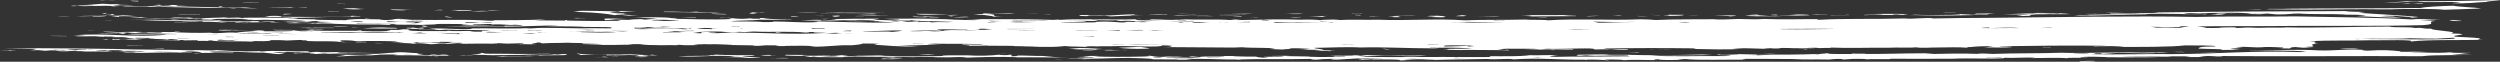 <svg width="162" height="4" viewBox="0 0 162 4" fill="none" xmlns="http://www.w3.org/2000/svg">
<rect x="0" y="0" width="162" height="4" fill="#333333" stroke="none"/>
<path d="M82.987 3.679C82.802 3.669 82.246 3.669 81.922 3.684C81.83 3.705 82.107 3.711 82.2 3.726C82.107 3.732 82.015 3.742 81.83 3.737C81.459 3.716 81.367 3.658 81.413 3.669C81.043 3.674 80.302 3.663 79.886 3.642L80.071 3.632L79.377 3.627C79.191 3.711 78.081 3.616 77.71 3.695L77.248 3.653L77.062 3.663C77.016 3.7 77.572 3.7 77.849 3.721C77.109 3.779 76.229 3.705 75.581 3.721C75.535 3.658 76.414 3.7 76.738 3.663L75.72 3.658C74.794 3.753 74.656 3.574 74.378 3.621L74.517 3.637L74.147 3.663C72.989 3.695 71.647 3.69 70.86 3.653L71.231 3.627C70.86 3.627 70.49 3.621 70.166 3.632L70.629 3.674L69.379 3.705C69.981 3.684 70.536 3.705 70.907 3.732C70.953 3.747 70.768 3.753 70.675 3.758C70.536 3.732 70.12 3.747 69.842 3.737L70.305 3.779C69.888 3.789 69.472 3.784 69.102 3.768L69.426 3.795C70.86 3.842 72.203 3.747 73.128 3.753C73.73 3.768 74.517 3.784 74.748 3.831L74.563 3.842L76.275 3.852V3.868L77.294 3.873L76.831 3.842C78.081 3.763 79.006 3.879 80.302 3.852C81.876 3.8 83.218 3.858 84.884 3.816C85.023 3.842 85.023 3.889 85.671 3.873L85.208 3.842C85.717 3.847 86.227 3.795 86.643 3.826L86.273 3.852C86.18 3.863 86.319 3.873 86.412 3.879C86.921 3.858 87.893 3.747 88.356 3.852L87.985 3.879L88.124 3.894C88.309 3.873 88.633 3.873 88.865 3.858C89.513 3.842 91.133 3.847 90.67 3.926C91.41 3.868 91.596 3.889 92.29 3.884L90.994 3.837C91.919 3.763 92.243 3.894 93.03 3.863L92.799 3.889C93.91 3.852 95.53 3.842 96.363 3.821C96.964 3.884 97.751 3.763 98.075 3.847C99.834 3.732 100.806 3.879 102.704 3.868V3.884C103.028 3.831 103.861 3.879 104.231 3.91C104.324 3.889 104.046 3.884 103.953 3.868L104.138 3.858C104.648 3.852 105.481 3.879 105.11 3.905C105.897 3.863 105.943 3.879 107.193 3.894C107.286 3.879 107.101 3.847 107.471 3.842C107.517 3.915 108.489 3.884 109.137 3.879L108.674 3.837C108.813 3.821 108.998 3.826 109.23 3.826C109.878 3.915 112.007 3.852 113.164 3.868C113.071 3.852 112.701 3.826 113.071 3.816C114.46 3.821 114.83 3.81 116.172 3.826C116.913 3.873 117.607 3.837 118.533 3.858C118.764 3.847 118.857 3.805 119.273 3.821C119.505 3.831 119.412 3.847 119.366 3.863L119.921 3.826C120.06 3.805 120.384 3.821 120.615 3.816C120.801 3.81 120.986 3.831 120.893 3.847C121.31 3.816 121.865 3.842 122.467 3.831L122.513 3.805C123.485 3.821 125.151 3.805 126.493 3.805C127.697 3.753 128.808 3.831 129.826 3.774L129.872 3.747C130.798 3.763 131.122 3.711 131.955 3.737L131.585 3.763C132.371 3.768 133.39 3.716 133.991 3.779C133.76 3.721 134.871 3.763 135.287 3.732C135.38 3.716 134.639 3.742 134.825 3.7C135.241 3.658 136.12 3.679 136.583 3.7L136.398 3.711L140.008 3.721C139.314 3.69 138.157 3.711 137.463 3.679C138.435 3.679 139.592 3.658 140.425 3.674L140.795 3.648C141.212 3.653 141.721 3.642 141.952 3.669L141.582 3.695C142.045 3.7 142.646 3.705 142.832 3.679C142.646 3.684 142.6 3.669 142.508 3.663L143.063 3.627C143.618 3.627 143.294 3.684 143.85 3.684C144.544 3.627 143.248 3.679 143.433 3.627C147.691 3.669 152.783 3.616 156.948 3.642C157.781 3.532 159.447 3.611 160.234 3.532C159.864 3.553 159.216 3.564 158.846 3.537C159.771 3.501 159.309 3.469 160.095 3.427C159.494 3.411 159.077 3.453 158.753 3.39C157.689 3.469 157.087 3.375 156.161 3.385L157.272 3.327C156.67 3.333 155.976 3.375 155.513 3.354L155.56 3.327C154.958 3.259 154.449 3.217 153.384 3.285C153.245 3.27 152.968 3.254 153.107 3.228C151.764 3.154 151.209 3.338 149.774 3.243C148.478 3.196 147.09 3.285 145.794 3.243V3.254C147.136 3.301 148.525 3.243 149.45 3.348L149.08 3.375C146.071 3.264 143.896 3.49 140.888 3.506C139.221 3.49 137.231 3.548 135.519 3.511C135.889 3.501 135.519 3.443 136.12 3.448C136.259 3.569 136.722 3.396 137.694 3.432C138.388 3.453 139.777 3.474 139.638 3.417C139.869 3.443 140.379 3.422 140.517 3.411C140.008 3.375 139.36 3.411 138.805 3.411C137.046 3.354 135.102 3.474 133.575 3.417C132.186 3.469 130.52 3.438 129.132 3.495C128.761 3.49 128.484 3.438 128.113 3.49C127.095 3.448 125.938 3.485 125.336 3.495L124.735 3.453C123.392 3.453 122.05 3.506 120.847 3.495L120.893 3.48L120.014 3.474L119.967 3.501C119.366 3.49 118.116 3.527 118.533 3.422C118.486 3.469 117.746 3.485 117.838 3.527C117.653 3.485 117.329 3.516 116.959 3.522C115.894 3.553 113.58 3.543 112.655 3.506L112.608 3.522C112.192 3.532 111.544 3.585 111.405 3.527C110.85 3.595 112.238 3.564 112.145 3.611C111.96 3.616 111.821 3.642 111.59 3.632C110.248 3.616 108.165 3.684 106.962 3.6C108.211 3.569 110.063 3.595 110.988 3.564L110.34 3.532C109.091 3.564 107.378 3.595 106.314 3.569C105.897 3.548 105.064 3.543 104.277 3.553C104 3.49 102.842 3.553 102.38 3.543C101.963 3.558 102.241 3.632 102.426 3.611L102.796 3.585C103.49 3.663 104.324 3.569 105.203 3.59C105.851 3.611 105.249 3.606 105.619 3.648L102.796 3.669C101.917 3.669 101.5 3.663 100.852 3.684C100.575 3.684 100.528 3.663 100.389 3.653C100.575 3.632 100.621 3.606 100.991 3.59C100.204 3.537 99.788 3.606 98.955 3.574L99.093 3.59L98.538 3.627C98.029 3.663 96.039 3.632 96.594 3.642L96.502 3.695C95.067 3.711 93.725 3.679 92.521 3.695C90.809 3.684 89.605 3.726 88.078 3.663C88.217 3.653 88.495 3.648 88.495 3.627L90.762 3.616C91.179 3.679 92.105 3.632 92.475 3.616C91.919 3.569 91.179 3.637 90.624 3.59C89.929 3.637 89.142 3.59 88.587 3.564L88.171 3.616C87.893 3.543 86.412 3.564 86.134 3.574C86.597 3.611 87.476 3.548 87.8 3.611L86.365 3.642C86.504 3.705 87.245 3.621 87.152 3.69C86.227 3.674 85.717 3.716 84.746 3.674L84.931 3.663L83.403 3.637C83.357 3.621 83.496 3.616 83.635 3.611L82.385 3.627C82.663 3.632 83.079 3.621 83.218 3.648C82.987 3.669 82.616 3.653 82.339 3.653L83.311 3.684L82.987 3.679ZM77.294 3.774V3.789L76.09 3.779L76.137 3.768L77.294 3.774ZM88.957 3.842V3.858L88.263 3.852L88.309 3.837L88.957 3.842ZM74.748 3.726L74.794 3.7L75.304 3.705C75.35 3.721 75.165 3.726 75.072 3.732L74.748 3.726ZM78.219 3.726V3.711L79.099 3.716C78.914 3.742 78.543 3.721 78.219 3.726ZM90.253 3.795C90.114 3.795 89.929 3.789 89.744 3.789C89.05 3.789 88.309 3.831 87.522 3.789C88.171 3.768 89.096 3.779 89.744 3.789C89.929 3.789 90.068 3.789 90.253 3.795ZM134.315 3.469C134.871 3.495 134.963 3.432 135.38 3.448C135.334 3.474 134.963 3.48 134.778 3.495C134.501 3.506 134.454 3.48 134.315 3.469ZM113.858 3.558L113.719 3.543L114.737 3.548C113.951 3.574 114.089 3.59 113.303 3.59C113.488 3.574 113.904 3.59 113.858 3.558ZM128.669 3.742L129.733 3.721C129.733 3.768 129.085 3.732 128.808 3.753L128.669 3.742ZM99.371 3.726L99.927 3.716C99.834 3.721 99.695 3.726 99.695 3.742C99.556 3.742 99.464 3.732 99.371 3.726ZM94.326 3.742C94.511 3.763 94.835 3.784 94.974 3.758C94.928 3.784 94.373 3.763 94.095 3.763C94.187 3.763 94.326 3.758 94.326 3.742C94.049 3.711 94.141 3.726 94.326 3.742Z" fill="white"/>
<path d="M80.068 3.883H80.392C80.484 3.872 80.346 3.862 80.253 3.857C80.16 3.867 80.022 3.872 80.068 3.883Z" fill="white"/>
<path d="M14.668 1.268C14.899 1.268 15.038 1.273 15.223 1.273C14.992 1.268 14.807 1.263 14.668 1.268Z" fill="white"/>
<path d="M56.561 1.361C56.422 1.366 56.283 1.366 56.145 1.371C56.283 1.371 56.422 1.371 56.561 1.361Z" fill="white"/>
<path d="M18.465 2.661C18.511 2.667 18.604 2.672 18.696 2.672L18.465 2.661Z" fill="white"/>
<path d="M23.741 2.781V2.765L23.047 2.76V2.776C23.325 2.781 23.602 2.781 23.741 2.781Z" fill="white"/>
<path d="M54.766 1.361C55.321 1.377 55.691 1.377 56.154 1.372C55.691 1.367 55.136 1.33 54.766 1.361Z" fill="white"/>
<path d="M6.621 2.528L6.899 2.57C6.945 2.555 6.899 2.539 7.13 2.534C6.899 2.528 6.621 2.539 6.621 2.528Z" fill="white"/>
<path d="M27.911 2.867C28.42 2.861 28.235 2.798 28.837 2.819C28.929 2.825 29.022 2.835 28.975 2.846L29.716 2.809L29.994 2.84C30.179 2.846 30.271 2.835 30.364 2.83C31.104 2.825 31.845 2.809 32.215 2.856V2.84C32.03 2.846 31.984 2.83 31.891 2.825L32.261 2.798C32.447 2.793 32.493 2.809 32.586 2.814C32.956 2.846 33.419 2.804 33.835 2.798C34.252 2.825 33.65 2.84 33.557 2.861L34.761 2.872C33.974 2.846 35.038 2.783 34.761 2.751C35.27 2.751 34.853 2.793 35.177 2.809C36.011 2.767 35.964 2.798 36.797 2.767C37.029 2.798 38.047 2.767 37.723 2.825C38.278 2.825 38.741 2.84 39.019 2.872L37.63 2.877C38.371 2.898 39.389 2.935 40.546 2.898C40.639 2.914 40.824 2.914 41.055 2.914L40.593 2.882C40.824 2.861 41.148 2.856 41.472 2.861C41.981 2.972 43.601 2.909 43.971 2.93L43.832 2.914L44.018 2.903C44.527 2.966 45.128 2.909 45.684 2.903C45.36 2.903 45.082 2.898 44.943 2.872C45.36 2.835 45.823 2.877 46.008 2.867C46.517 2.851 46.98 2.898 47.489 2.903C47.396 2.909 47.304 2.919 47.119 2.914L48.831 2.94L48.785 2.956C49.201 2.998 49.248 2.951 49.664 2.935C49.942 2.94 50.358 2.93 50.497 2.956C50.405 2.961 50.266 2.966 50.266 2.982C50.497 2.977 50.821 2.998 50.96 2.972C51.747 2.961 52.256 2.951 52.812 2.998L52.441 3.024C53.783 3.045 54.107 2.903 55.172 2.935C55.589 2.903 55.959 2.851 55.866 2.819C56.468 2.825 56.607 2.819 57.023 2.84C56.56 2.856 56.931 2.877 56.607 2.893C57.347 2.935 58.319 3.056 59.523 2.998C59.337 2.993 58.597 2.972 58.227 2.961C58.967 2.94 60.263 2.919 60.957 2.888L60.124 2.867C60.078 2.846 60.402 2.84 60.541 2.83C61.605 2.851 63.272 2.814 63.734 2.893L63.549 2.903C63.272 2.877 62.114 2.872 62.346 2.909C62.485 2.93 63.04 2.93 62.763 2.966C63.873 2.951 64.706 2.972 65.678 2.972V2.987L67.391 2.998L65.771 3.029C67.206 3.008 68.131 3.092 68.965 2.987C69.427 2.993 70.029 2.982 70.307 3.008L69.057 3.029C69.474 3.066 70.075 3.04 70.585 3.035C70.492 3.024 70.26 3.014 70.353 2.998H71.927C73.13 2.94 75.305 3.103 75.305 2.94C75.629 2.935 75.768 2.956 75.953 2.972C75.814 3.008 76.046 3.05 75.305 3.05C76.648 3.066 78.592 3.066 79.934 3.082L80.489 3.061C80.998 3.119 82.341 3.077 82.618 3.145L82.248 3.171C82.572 3.182 82.942 3.218 83.22 3.203C83.174 3.166 83.96 3.187 83.498 3.15C83.914 3.092 84.423 3.155 84.886 3.161C84.608 3.176 84.655 3.229 84.146 3.208C84.562 3.245 85.21 3.197 85.627 3.26C86.09 3.208 84.932 3.134 85.21 3.098C86.182 3.092 87.154 3.024 88.172 3.077C89.607 3.035 91.181 3.134 92.939 3.134L93.541 3.087C94.282 3.082 94.791 3.113 95.393 3.129C95.161 3.166 94.097 3.161 93.958 3.161C93.68 3.182 93.912 3.218 93.449 3.213C94.004 3.229 94.606 3.26 95.069 3.234C95.763 3.245 97.522 3.239 97.799 3.266L97.707 3.224L97.522 3.234C97.337 3.234 97.105 3.234 97.013 3.218C97.105 3.213 97.198 3.203 97.383 3.208L97.244 3.192C97.198 3.171 97.522 3.166 97.66 3.155C98.447 3.171 99.373 3.134 99.743 3.192L100.252 3.161C101.363 3.197 103.492 3.061 103.307 3.208C104.279 3.161 104.464 3.245 105.529 3.224L105.436 3.182C104.834 3.171 104.834 3.192 104.372 3.203C104.233 3.182 103.909 3.171 103.955 3.145C105.853 3.108 107.797 3.108 109.879 3.134C109.833 3.15 109.879 3.166 109.648 3.171C110.851 3.187 111.823 3.234 112.934 3.166C112.61 3.171 112.471 3.15 112.286 3.134C113.166 3.113 113.536 3.14 114.323 3.161C114.323 3.14 114.6 3.134 114.739 3.124C114.832 3.145 115.017 3.14 115.248 3.14C115.48 3.061 116.267 3.145 116.498 3.124C117.007 3.134 117.609 3.056 117.886 3.119C118.257 3.092 118.72 3.129 118.627 3.082C119.969 3.134 120.756 3.082 122.422 3.092C122.931 3.061 123.765 3.113 124.181 3.066C124.412 3.129 125.246 3.071 125.57 3.077C126.264 3.071 126.912 3.045 127.467 3.092L127.514 3.05H127.699C127.837 3.024 128.671 2.966 129.18 3.008L128.578 3.071C128.948 3.066 129.92 3.103 130.337 3.056C130.476 3.003 129.643 3.045 129.55 2.998C131.679 2.966 134.04 2.935 136.539 2.966L135.613 3.003L135.752 3.019L136.122 2.993C136.724 3.003 137.279 2.966 137.65 3.019L136.909 3.04C138.622 3.045 140.751 3.05 141.584 2.94C142.278 2.956 143.528 2.924 143.574 3.008C142.417 3.008 142.509 3.098 142.463 3.15C142.926 3.182 144.407 3.166 143.898 3.239L145.148 3.224L144.685 3.182C144.222 3.145 145.101 3.129 145.333 3.103L144.87 3.061C145.796 2.977 145.888 3.129 146.814 3.045C147.323 3.04 147.601 3.066 147.971 3.082C147.878 3.098 148.064 3.129 147.693 3.134L148.387 3.14C148.48 3.108 148.341 3.066 148.711 3.05C148.897 3.05 149.128 3.05 149.221 3.066C149.082 3.077 148.804 3.082 148.804 3.103C149.174 3.098 149.545 3.087 149.915 3.056C149.73 3.056 149.498 3.056 149.406 3.04C149.498 3.035 149.591 3.024 149.776 3.029C150.193 2.972 149.359 2.882 150.239 2.83C149.498 2.804 150.609 2.699 149.637 2.678C150.933 2.594 152.09 2.651 153.571 2.609C154.59 2.62 156.533 2.552 156.209 2.693C157.274 2.546 159.773 2.63 160.93 2.567C160.282 2.567 160.792 2.515 160.699 2.484C160.329 2.426 159.634 2.415 159.125 2.379C158.57 2.284 160.606 2.216 158.801 2.163C159.542 2.048 157.459 1.974 157.552 1.859C156.811 1.869 157.135 1.77 156.441 1.812C156.302 1.728 154.96 1.806 154.867 1.722C152.738 1.722 150.239 1.822 148.017 1.77L148.156 1.785L146.768 1.791C146.629 1.806 146.444 1.801 146.212 1.801C145.564 1.764 145.472 1.791 144.962 1.817L144.824 1.801C144.777 1.785 144.962 1.78 145.055 1.775C144.453 1.759 143.991 1.785 143.481 1.791C143.667 1.791 143.898 1.791 143.991 1.806L143.805 1.817C143.481 1.812 142.972 1.822 142.787 1.796L142.972 1.785L142.371 1.712C143.805 1.686 145.61 1.701 146.906 1.691C150.193 1.649 153.895 1.712 157.043 1.628C158.061 1.549 157.089 1.423 157.829 1.35L156.857 1.302L158.153 1.255L156.626 1.234L156.256 1.26C154.173 1.135 151.165 1.108 148.758 1.061C146.444 1.093 144.5 1.045 142.278 1.098C138.344 1.019 133.16 1.113 128.995 1.155C127.93 1.15 126.171 1.182 125.292 1.197C124.922 1.108 123.996 1.255 123.394 1.197C121.45 1.255 119.553 1.187 117.886 1.281C117.701 1.271 117.748 1.255 117.794 1.239C116.405 1.234 115.665 1.276 114.323 1.229C113.767 1.271 113.166 1.234 112.61 1.229C112.147 1.25 111.314 1.287 111.036 1.245C109.555 1.255 108.583 1.239 107.287 1.297C107.056 1.271 106.732 1.255 106.316 1.25C104.325 1.334 102.15 1.192 100.299 1.318C100.114 1.266 99.188 1.302 98.818 1.266C97.383 1.302 96.133 1.266 94.93 1.318C93.171 1.187 91.181 1.355 89.283 1.276C88.543 1.302 87.524 1.25 86.83 1.297C86.691 1.287 86.599 1.266 86.367 1.266C85.997 1.276 85.488 1.287 85.58 1.313C85.395 1.276 84.886 1.255 84.238 1.276C83.266 1.229 81.461 1.271 80.212 1.302L80.073 1.287L80.443 1.26C80.026 1.239 79.934 1.281 79.702 1.297C78.823 1.229 77.434 1.292 76.509 1.25C75.768 1.334 75.444 1.26 74.611 1.239L74.565 1.266C74.472 1.271 74.38 1.281 74.195 1.276L75.352 1.297C74.889 1.302 74.472 1.329 73.917 1.313C73.639 1.297 73.454 1.26 73.686 1.245C72.621 1.292 71.603 1.234 70.723 1.266L70.77 1.25C69.844 1.239 68.779 1.234 68.27 1.287C66.882 1.245 65.262 1.234 63.503 1.239C62.901 1.266 62.022 1.287 61.42 1.25C60.448 1.203 58.967 1.192 57.301 1.224L58.273 1.271C58.365 1.297 58.042 1.308 57.856 1.323C57.44 1.302 56.838 1.302 56.56 1.26C56.653 1.245 57.255 1.218 56.838 1.208C55.774 1.203 54.755 1.224 53.83 1.239C54.107 1.255 54.061 1.276 54.246 1.297C53.83 1.276 53.043 1.381 53.228 1.292C52.812 1.26 52.256 1.313 51.886 1.323C53.043 1.334 53.413 1.365 54.57 1.313C55.311 1.329 56.329 1.271 56.746 1.355C56.699 1.365 56.653 1.376 56.56 1.381C56.653 1.376 56.746 1.376 56.885 1.371C57.023 1.434 57.579 1.413 57.949 1.46C56.005 1.491 54.431 1.407 52.719 1.381L52.997 1.413C53.043 1.428 52.904 1.434 52.812 1.439C51.886 1.481 51.145 1.392 50.127 1.392L50.081 1.418C49.942 1.439 49.618 1.423 49.386 1.428C49.155 1.376 47.859 1.402 47.35 1.386C47.72 1.313 48.739 1.344 49.248 1.276C50.081 1.266 50.59 1.323 51.33 1.276L51.192 1.26L51.006 1.271C50.312 1.266 49.572 1.208 49.433 1.166C48.877 1.171 49.711 1.234 48.831 1.213C48.739 1.208 48.6 1.197 48.692 1.187L48.507 1.197C47.859 1.266 47.443 1.166 47.211 1.15C46.98 1.182 46.702 1.129 46.656 1.171L47.211 1.161L47.443 1.229C46.193 1.308 44.388 1.218 43.462 1.213L43.832 1.187C43.925 1.176 43.786 1.166 43.694 1.161L43.508 1.171C43.138 1.098 41.703 1.119 41.148 1.129L42.583 1.208L41.796 1.271L41.518 1.239C41.055 1.245 41.009 1.26 40.731 1.287C40.176 1.287 39.713 1.271 39.435 1.239L40.546 1.208C40.084 1.208 39.389 1.187 39.158 1.213L39.204 1.308C39.482 1.318 39.713 1.297 39.945 1.287C40.13 1.302 40.13 1.323 40.222 1.344C39.019 1.381 38.001 1.36 36.751 1.334C36.52 1.302 37.353 1.287 37.029 1.281C37.075 1.297 36.89 1.302 36.797 1.308L36.658 1.292L36.612 1.334L34.529 1.318C35.038 1.313 35.085 1.271 35.362 1.245C34.298 1.323 32.771 1.302 31.613 1.313C31.891 1.313 31.938 1.334 32.076 1.344L31.891 1.355C30.086 1.224 28.929 1.329 26.8 1.281L26.198 1.239C25.643 1.182 25.504 1.271 25.087 1.271C25.273 1.271 25.504 1.271 25.597 1.287C25.458 1.308 25.134 1.292 24.902 1.297C24.81 1.281 24.532 1.276 24.625 1.255L23.282 1.234C22.82 1.239 22.357 1.287 22.449 1.308C21.616 1.313 21.061 1.281 20.413 1.281C20.367 1.266 20.552 1.26 20.644 1.255L18.932 1.229L19.302 1.203C19.163 1.15 18.654 1.218 18.7 1.161C20.459 1.155 21.755 1.04 23.329 1.098C23.56 1.056 22.357 1.066 23.097 1.03L22.773 1.024L22.727 1.066C20.644 1.108 20.505 1.108 18.191 1.087C18.284 1.072 18.238 1.014 17.59 1.03C17.266 1.045 17.358 1.077 17.127 1.093C17.728 1.108 18.608 1.082 18.978 1.134L18.793 1.145C17.59 1.166 16.247 1.113 15.646 1.166C15.46 1.098 14.905 1.182 14.489 1.145C14.581 1.14 14.72 1.135 14.72 1.119C14.118 1.161 13.239 1.145 13.008 1.213C12.73 1.192 12.545 1.224 12.36 1.197L12.961 1.161C12.776 1.155 12.684 1.166 12.591 1.171L12.128 1.129C11.202 1.098 11.11 1.171 11.017 1.176C11.434 1.176 12.036 1.108 12.221 1.171L11.665 1.192C12.221 1.218 12.822 1.213 13.146 1.245C13.054 1.302 12.73 1.224 12.591 1.266C13.008 1.271 13.517 1.26 13.794 1.287L13.655 1.271L14.072 1.224C14.674 1.213 15.738 1.203 16.108 1.25C15.923 1.266 15.738 1.271 15.553 1.271C15.831 1.276 16.062 1.276 16.386 1.287V1.302L17.127 1.281C18.052 1.313 19.534 1.292 19.904 1.381C19.395 1.418 18.978 1.407 18.33 1.397L19.117 1.455L19.487 1.428C19.996 1.455 21.061 1.455 21.616 1.497C20.783 1.523 18.932 1.46 18.515 1.476C18.839 1.549 19.672 1.46 20.181 1.512V1.528H20.367V1.512C20.459 1.518 20.552 1.528 20.505 1.539C21.2 1.507 21.755 1.554 22.357 1.565C23.421 1.612 24.347 1.554 25.226 1.612C25.319 1.596 25.18 1.565 25.504 1.56C25.735 1.649 26.707 1.56 26.939 1.623C27.355 1.623 28.05 1.57 28.374 1.591L28.096 1.56C28.651 1.539 29.577 1.56 29.994 1.56C29.716 1.591 30.271 1.602 30.41 1.617L29.716 1.628C30.318 1.638 31.243 1.686 32.076 1.659C31.475 1.617 30.595 1.67 30.642 1.581C31.104 1.602 32.03 1.497 31.845 1.591C32.724 1.544 32.863 1.654 33.372 1.602C33.511 1.623 34.067 1.623 33.789 1.659C33.511 1.68 33.095 1.665 32.724 1.665L32.678 1.707C31.475 1.743 29.623 1.712 28.79 1.749C30.78 1.764 33.233 1.738 34.992 1.67C35.872 1.728 36.797 1.691 37.862 1.733L37.677 1.743L39.204 1.754C39.806 1.759 39.621 1.822 39.574 1.838L38.371 1.827C37.445 1.859 36.334 1.796 35.131 1.806C34.715 1.801 34.437 1.875 34.067 1.827C33.233 1.875 31.336 1.817 30.595 1.843C30.364 1.969 29.022 1.812 27.818 1.848C27.957 1.869 28.281 1.885 28.235 1.906C27.772 1.917 27.494 1.932 27.031 1.911C27.124 1.917 27.263 1.927 27.17 1.938C27.587 1.922 28.466 1.922 28.512 1.959V1.943C29.485 1.938 31.243 1.922 31.752 1.99L31.567 2.001C30.873 1.974 31.475 2.048 31.151 2.053C30.919 2.048 30.549 2.058 30.503 2.037C30.456 2.022 30.595 2.016 30.734 2.011C30.086 1.985 29.438 2.053 29.022 1.985L28.975 2.011L27.217 2.011C26.43 2.011 26.384 1.927 26.522 1.901L25.828 1.896L26.106 1.938L25.041 1.943C25.041 1.964 25.597 1.99 25.087 2.011C24.439 2.064 23.792 2.006 23.19 2.011C23.514 2.006 23.375 1.974 23.468 1.959C23.375 1.969 23.236 1.964 23.097 1.959C23.144 1.964 23.19 1.964 23.282 1.969C23.329 1.985 23.144 1.99 23.051 1.995C21.894 2.001 20.968 2.001 19.95 1.985C20.552 1.99 20.644 1.938 21.061 1.927C20.783 1.922 20.367 1.932 20.228 1.906C20.413 1.854 20.737 1.901 21.153 1.875L19.765 1.864L20.644 1.953C20.505 1.974 19.672 1.953 19.95 1.964L20.089 1.98L19.348 2.001C19.209 1.985 18.932 1.969 19.071 1.943L17.682 1.932C17.821 2.001 18.561 1.948 19.024 1.969V1.985C19.024 2.043 17.775 2.032 17.034 2.027C17.497 1.985 16.433 1.943 16.294 1.953L16.756 1.995C16.108 2.032 15.368 2.09 15.322 2.121C14.581 2.058 14.211 2.211 13.609 2.121C12.822 2.142 11.897 2.121 11.249 2.09C11.387 2.079 11.665 2.074 11.665 2.053H11.341C11.341 2.106 10.508 2.053 10.416 2.085L10.554 2.1C10.138 2.148 9.675 2.053 9.49 2.121C9.258 2.116 8.888 2.127 8.842 2.106L9.212 2.079L9.073 2.064C8.61 2.074 8.009 2.027 8.055 2.043L8.703 2.074C7.916 2.142 7.5 2.037 6.667 2.048C6.713 2.111 8.425 2.1 7.685 2.174C7.176 2.158 6.713 2.137 6.296 2.163L8.148 2.19C8.194 2.169 7.824 2.148 8.24 2.121L8.564 2.153C10.277 2.142 9.906 2.184 11.434 2.2V2.211C10.369 2.221 9.073 2.211 8.24 2.242C8.934 2.31 9.999 2.2 10.832 2.247C8.472 2.457 7.222 2.116 4.723 2.284C5.139 2.274 5.278 2.305 5.556 2.316L4.862 2.326C5.047 2.394 6.065 2.321 6.343 2.363C6.528 2.4 7.407 2.358 7.315 2.41C8.472 2.384 7.963 2.468 8.749 2.489C8.61 2.552 7.777 2.494 7.453 2.546C7.453 2.526 7.315 2.52 7.176 2.52C7.453 2.531 7.222 2.557 7.268 2.573C7.916 2.588 7.639 2.552 7.824 2.536C8.009 2.536 8.24 2.536 8.333 2.552L8.148 2.562C8.379 2.567 8.749 2.557 8.796 2.578L9.212 2.541C9.027 2.541 8.796 2.541 8.703 2.526L9.073 2.499C9.629 2.526 10.508 2.515 10.878 2.567C10.925 2.552 10.878 2.536 11.11 2.531C11.434 2.557 11.573 2.578 11.526 2.599H9.768L11.619 2.625C11.619 2.609 11.619 2.594 11.85 2.588C11.804 2.667 13.1 2.552 12.776 2.646L13.47 2.651C13.517 2.636 13.47 2.62 13.702 2.615C13.887 2.72 15.599 2.651 16.34 2.699C16.34 2.683 16.34 2.667 16.571 2.662C17.404 2.688 17.59 2.636 17.543 2.599C17.867 2.604 18.376 2.594 18.561 2.62C18.469 2.625 18.376 2.636 18.191 2.63L18.423 2.641C18.376 2.636 18.376 2.636 18.33 2.636L19.441 2.588C19.534 2.594 19.672 2.604 19.58 2.615H19.904C19.534 2.714 21.107 2.646 21.848 2.693C21.94 2.73 22.496 2.746 22.959 2.756C22.125 2.746 21.894 2.662 22.125 2.615C23.282 2.604 22.681 2.699 23.699 2.704L23.051 2.662C23.884 2.651 25.18 2.646 25.782 2.693L25.597 2.704L26.198 2.762L25.319 2.783C25.874 2.788 26.569 2.783 26.8 2.835L27.031 2.798C27.587 2.809 27.679 2.851 27.911 2.867ZM59.847 2.846V2.856L59.152 2.851L59.199 2.835L59.847 2.846ZM63.92 2.93L63.41 2.924L64.105 2.914L63.92 2.93ZM93.356 3.05V3.066L92.662 3.061V3.045L93.356 3.05ZM108.815 1.281L109.37 1.271L109 1.281H108.815ZM96.781 1.334L96.827 1.318L97.522 1.323L97.475 1.334L96.781 1.334ZM55.496 1.234L56.19 1.224L56.005 1.234H55.496ZM64.012 1.455C63.92 1.444 64.151 1.397 64.753 1.418L64.012 1.455ZM65.401 1.423C66.141 1.402 66.558 1.423 67.159 1.423C66.511 1.428 66.002 1.47 65.401 1.423ZM76.972 1.476C76.879 1.481 76.787 1.476 76.74 1.47L76.324 1.46C76.601 1.402 76.555 1.449 76.74 1.47L76.972 1.476ZM77.342 1.465L77.249 1.423L78.406 1.434C77.851 1.439 78.082 1.491 77.342 1.465ZM82.155 1.47C82.896 1.491 82.341 1.434 82.757 1.434L85.673 1.455L84.099 1.47C83.498 1.434 82.942 1.502 82.155 1.47ZM79.564 1.465C79.378 1.465 79.332 1.46 79.24 1.449L78.915 1.449L79.101 1.439C79.147 1.444 79.193 1.449 79.24 1.455H79.61L79.564 1.465ZM130.846 1.822C130.198 1.801 129.319 1.838 128.439 1.817C128.393 1.796 128.717 1.791 128.856 1.78L128.948 1.822C129.504 1.801 130.429 1.764 130.846 1.822ZM132.234 1.785L133.021 1.77C132.882 1.812 132.558 1.785 132.234 1.785ZM86.321 1.486C86.228 1.481 86.182 1.465 85.997 1.47L86.552 1.449C86.321 1.455 86.321 1.47 86.321 1.486ZM80.998 1.439L80.119 1.434C80.489 1.418 80.767 1.418 80.998 1.413V1.439ZM76.231 1.392L75.722 1.386L77.342 1.355C77.62 1.407 76.555 1.365 76.231 1.392ZM85.58 1.386L86.09 1.402L85.58 1.413V1.386ZM141.306 1.801C140.566 1.801 140.473 1.759 139.779 1.791L139.362 1.733C140.056 1.759 140.704 1.764 141.26 1.749C141.306 1.733 141.352 1.717 141.167 1.707L141.861 1.696C141.676 1.743 141.26 1.775 141.306 1.801ZM109.463 1.434C109.509 1.449 109.37 1.455 109.231 1.46C108.954 1.46 108.907 1.439 108.769 1.428L109.463 1.434ZM103.261 1.402C104.464 1.418 104.881 1.46 106.038 1.407C105.529 1.449 104.557 1.444 103.862 1.47L103.353 1.465C103.862 1.449 103.168 1.428 103.261 1.402ZM81.785 1.281C82.063 1.281 82.294 1.308 82.248 1.323C82.063 1.323 81.831 1.323 81.739 1.308L81.785 1.281ZM76.37 1.313C76.463 1.302 76.324 1.292 76.231 1.287C76.463 1.255 76.74 1.292 76.879 1.302V1.318L76.37 1.313ZM93.865 1.434C94.282 1.428 94.837 1.455 95.115 1.418L97.429 1.476C96.087 1.481 94.976 1.455 93.865 1.434ZM60.263 1.276C60.495 1.276 60.772 1.276 61.096 1.271C61.004 1.271 60.911 1.276 60.772 1.281L60.263 1.276ZM61.374 1.271C62.114 1.266 62.901 1.26 63.596 1.287C62.948 1.334 62.207 1.271 61.374 1.271ZM65.632 1.292L67.854 1.308V1.323L65.632 1.308V1.292ZM70.353 1.36C70.353 1.365 70.353 1.365 70.353 1.36C70.631 1.365 71.047 1.365 71.094 1.339C71.186 1.323 70.955 1.313 70.862 1.302C70.816 1.302 70.816 1.302 70.77 1.297C69.983 1.323 69.52 1.292 68.594 1.292L68.641 1.266C69.381 1.297 70.122 1.287 70.77 1.297H70.816C70.816 1.297 70.862 1.297 70.862 1.302C71.001 1.308 71.186 1.308 71.325 1.313C71.695 1.313 72.112 1.329 72.389 1.308C72.251 1.329 72.482 1.344 72.667 1.365C72.991 1.313 73.454 1.376 73.547 1.36C73.547 1.376 73.454 1.392 73.639 1.402C74.287 1.413 73.824 1.334 74.565 1.371L74.01 1.392L74.287 1.434C73.871 1.449 73.315 1.386 72.76 1.423L73.037 1.465C72.204 1.46 72.158 1.365 71.047 1.413C71.001 1.476 70.77 1.434 70.122 1.46L68.733 1.465C68.733 1.423 70.585 1.439 70.353 1.36C69.983 1.355 70.122 1.36 70.353 1.36ZM64.984 1.365C64.753 1.371 64.429 1.35 64.29 1.376L64.012 1.344L64.984 1.365ZM65.54 1.355L66.234 1.36V1.376L65.54 1.371V1.355ZM60.217 1.413L59.476 1.434L59.523 1.407C59.384 1.381 59.014 1.407 58.828 1.418L58.412 1.36C58.319 1.365 58.18 1.371 58.18 1.386L57.671 1.381C57.764 1.376 57.949 1.371 57.903 1.355L57.764 1.339L58.967 1.334L59.014 1.308C59.337 1.318 59.523 1.297 59.754 1.287C59.661 1.318 58.597 1.344 59.43 1.376C60.448 1.344 61.004 1.407 61.791 1.418C61.235 1.47 60.911 1.397 60.356 1.449L60.217 1.413ZM42.305 1.355C42.398 1.344 42.259 1.334 42.166 1.329C42.444 1.339 42.675 1.318 42.907 1.308V1.292L42.074 1.287C42.675 1.255 43.601 1.297 44.064 1.339C43.601 1.344 42.953 1.371 42.305 1.355ZM115.48 1.89L115.341 1.875C116.776 1.875 117.701 1.854 118.997 1.875C117.84 1.88 116.776 1.917 115.48 1.89ZM25.921 1.281V1.271L27.309 1.281V1.292L25.921 1.281ZM31.058 1.449L31.891 1.455L31.845 1.481C31.428 1.491 31.336 1.46 31.058 1.449C30.919 1.476 30.549 1.497 30.132 1.481L30.179 1.439L31.058 1.449ZM26.661 1.355V1.344L27.355 1.35V1.365L26.661 1.355ZM103.168 1.901L101.595 1.917C102.15 1.869 102.613 1.906 103.168 1.901ZM25.134 1.355C25.874 1.413 26.8 1.371 27.541 1.413C27.587 1.413 27.587 1.413 27.633 1.413L27.772 1.428C27.679 1.423 27.633 1.418 27.541 1.413C27.217 1.413 27.217 1.444 27.031 1.46L27.355 1.491L26.846 1.486C27.17 1.439 26.384 1.449 26.245 1.428L26.43 1.418C26.152 1.355 25.55 1.418 25.041 1.407L25.134 1.355ZM25.134 1.449L25.782 1.465L25.273 1.46L25.134 1.449ZM23.468 1.428C23.097 1.439 22.912 1.407 22.82 1.397L22.681 1.381C23.005 1.381 23.745 1.381 23.468 1.428ZM19.811 1.413L20.367 1.402L19.904 1.36L20.598 1.365C20.413 1.418 21.015 1.418 21.431 1.428C20.922 1.418 20.228 1.481 19.811 1.413ZM62.577 2.006L62.438 1.99L63.318 1.985C63.272 2.006 62.855 1.995 62.577 2.006ZM71.094 2.001V2.011L69.705 2.001L69.751 1.985L71.094 2.001ZM61.096 1.969C61.189 1.99 61.374 1.985 61.605 1.985C60.772 1.995 60.911 2.074 60.032 2.001C59.8 2.022 59.476 2.027 59.106 2.022L58.967 2.006C59.523 1.98 60.309 1.959 60.911 1.99L61.096 1.98L60.68 1.922C61.189 1.859 62.161 1.943 62.763 1.922C62.346 1.995 61.605 1.911 61.096 1.969ZM48.09 1.864H47.905L48.137 1.838L48.09 1.864ZM72.575 1.953L72.528 1.995L71.695 1.99L72.575 1.953ZM67.021 1.959L66.002 1.953V1.943L67.021 1.948V1.959ZM73.963 1.938L74.102 1.964C73.639 1.959 73.315 2.001 72.899 1.969C73.315 1.99 73.547 1.932 73.963 1.938ZM65.354 1.89L65.216 1.875H67.298L65.354 1.89ZM74.426 1.969C74.611 1.974 74.704 1.964 74.796 1.959L75.444 1.964C75.028 1.964 74.889 2.006 74.426 1.969ZM23.097 1.528L23.144 1.502C23.051 1.512 25.041 1.549 25.735 1.518C25.18 1.565 23.792 1.528 23.097 1.528ZM27.217 1.56L26.846 1.57C26.939 1.549 26.661 1.544 26.569 1.528L27.217 1.56ZM158.986 2.447C159.496 2.552 157.783 2.546 156.904 2.552L152.97 2.526C152.877 2.531 152.831 2.531 152.738 2.536L152.599 2.52L152.97 2.526C153.895 2.478 155.191 2.546 156.163 2.478C156.811 2.505 157.274 2.494 157.876 2.505L158.986 2.447ZM43.555 1.701C43.323 1.701 43.092 1.707 42.768 1.707C42.907 1.659 43.184 1.696 43.555 1.701ZM47.443 1.728L47.952 1.733L47.905 1.749L47.396 1.743L47.443 1.728ZM35.038 1.67C35.362 1.633 35.825 1.644 36.288 1.644C35.872 1.654 35.548 1.686 35.038 1.67ZM64.012 1.869L63.827 1.88L64.29 1.922C63.966 1.943 63.457 1.927 63.087 1.927C63.827 1.927 63.04 1.827 64.012 1.869ZM53.459 1.864L52.58 1.859L52.626 1.817C53.043 1.859 53.459 1.796 53.459 1.864ZM42.027 1.838L41.657 1.864C41.565 1.848 41.379 1.848 41.148 1.848L41.055 1.796C41.379 1.801 41.703 1.796 41.935 1.775L41.796 1.759C42.259 1.749 42.259 1.791 42.398 1.801C43.508 1.77 44.064 1.896 44.804 1.806L44.758 1.848L44.619 1.833L44.203 1.885C43.694 1.806 42.907 1.827 42.027 1.838ZM45.36 1.833C45.776 1.775 46.008 1.848 46.563 1.827L46.008 1.854C46.285 1.864 46.054 1.89 46.1 1.906C46.1 1.843 44.758 1.911 45.36 1.833ZM58.458 1.98C58.365 2.022 58.18 2.027 57.81 2.069C57.44 2.006 56.653 2.069 55.959 2.043C56.051 2.032 55.913 2.022 55.82 2.016C56.19 2.058 57.625 1.948 58.458 1.98ZM55.172 1.98L55.126 2.022L54.617 2.016C54.802 1.99 54.709 1.99 55.172 1.98ZM41.24 1.911C41.379 1.896 41.981 1.917 42.259 1.932L41.24 1.911ZM37.584 1.911L37.63 1.917C37.954 1.911 38.417 1.901 38.602 1.906C38.278 1.906 37.908 1.943 37.63 1.917C37.353 1.922 37.26 1.927 37.584 1.911ZM44.295 1.948L44.156 1.932H44.527C44.434 1.953 44.712 1.959 44.804 1.974L44.989 1.964C44.758 2.032 44.619 1.938 44.295 1.948ZM70.862 2.358L70.168 2.352L70.908 2.331L70.862 2.358ZM54.57 2.142C54.617 2.142 54.663 2.142 54.663 2.148L55.403 2.174C55.033 2.179 54.894 2.158 54.663 2.148L54.57 2.142L54.2 2.163L54.339 2.179C53.969 2.174 53.552 2.169 53.274 2.2L54.061 2.127L54.57 2.142ZM52.21 2.111C52.441 2.106 52.441 2.09 52.441 2.074H52.765C52.487 2.127 53.367 2.106 53.552 2.132C51.145 2.274 49.386 2.085 47.165 2.116C46.841 2.132 46.378 2.174 45.915 2.132C46.193 2.137 46.285 2.116 46.471 2.111C46.378 2.095 46.193 2.095 45.962 2.095C46.054 2.085 45.915 2.074 45.823 2.069C44.851 2.09 46.1 2.158 44.989 2.158L45.36 2.132L44.897 2.09C45.499 2.074 45.962 2.022 46.702 2.048L47.489 2.106L47.859 2.079L47.72 2.064C47.905 2.064 48.137 2.064 48.229 2.079L48.831 2.043C50.081 2.1 51.238 2.011 52.21 2.111ZM28.605 1.906C28.744 1.89 29.346 1.911 29.623 1.927C29.253 1.917 28.79 1.932 28.605 1.906ZM32.493 1.959V1.948L33.511 1.953V1.964L32.493 1.959ZM34.205 1.969V1.953L35.085 1.959V1.974L34.205 1.969ZM37.954 2.011L38.001 1.995L38.51 2.001L38.464 2.016L37.954 2.011ZM39.528 1.995L40.731 2.006L40.361 2.032L39.528 1.995ZM43.138 2.022L45.036 2.032C44.619 2.027 44.249 2.043 43.925 2.064L44.203 2.09L43.092 2.095C43.046 2.1 43.046 2.106 42.999 2.111C43.046 2.121 43.184 2.127 43.277 2.137H43.092C42.999 2.132 42.999 2.121 42.999 2.111C42.953 2.106 42.953 2.1 42.953 2.095H43.046C43.37 2.058 44.156 2.022 43.138 2.022ZM37.214 2.048C37.075 2.048 36.982 2.053 36.844 2.058C36.982 2.048 37.075 2.043 37.214 2.048C37.908 2.043 38.788 2.085 39.297 2.058L39.945 2.074C39.389 2.137 38.093 2.1 37.677 2.085C37.677 2.069 37.445 2.048 37.214 2.048ZM34.761 2.069L35.409 2.085C35.224 2.085 35.038 2.079 34.9 2.095C34.946 2.085 34.807 2.074 34.761 2.069ZM31.428 2.074C31.799 2.048 32.261 2.085 32.586 2.095L31.521 2.1C31.66 2.085 31.521 2.079 31.428 2.074ZM34.715 2.19C34.483 2.211 34.159 2.2 33.835 2.195C33.743 2.2 33.696 2.2 33.696 2.195C33.743 2.195 33.789 2.195 33.835 2.195C34.067 2.184 34.483 2.153 34.715 2.19ZM27.402 2.111L27.217 2.121L27.679 2.163C27.355 2.158 26.846 2.169 26.661 2.142C26.846 2.142 27.031 2.148 27.217 2.132L26.893 2.1L27.402 2.111ZM19.996 2.058L19.302 2.053C19.441 2.037 19.626 2.043 19.857 2.043L19.996 2.058H20.32L20.135 2.069L19.996 2.058ZM20.829 2.106V2.09C21.709 2.095 22.542 2.048 23.421 2.106C24.023 2.058 25.504 2.1 26.198 2.1L25.828 2.127L25.689 2.111C24.208 2.153 22.403 2.106 20.829 2.106ZM16.849 2.09L15.923 2.106C16.247 2.09 16.571 2.058 16.849 2.09ZM17.173 2.095L18.33 2.116V2.132L17.173 2.095ZM28.235 2.132C28.837 2.121 29.114 2.163 29.531 2.179L29.762 2.142C29.716 2.163 29.623 2.2 30.04 2.2C29.022 2.242 29.068 2.137 28.235 2.132ZM15.368 2.148L17.59 2.174C17.636 2.19 17.497 2.195 17.358 2.2C17.034 2.169 15.784 2.205 15.368 2.148ZM18.052 2.195C17.96 2.169 18.978 2.205 19.395 2.216L18.052 2.195ZM13.47 2.258L14.165 2.247L13.979 2.258L13.47 2.258ZM17.034 2.295V2.284L18.052 2.289V2.305L17.034 2.295ZM92.523 2.914V2.898L93.217 2.903V2.914H92.523ZM12.221 2.499V2.51L11.526 2.505V2.489L12.221 2.499ZM14.627 2.384L15.136 2.389V2.405L14.627 2.4V2.384ZM6.713 2.358L6.759 2.347L7.453 2.352V2.363L6.713 2.358ZM86.969 2.914L87.015 2.903L87.71 2.909L87.663 2.919L86.969 2.914ZM94.05 2.935C94.606 2.94 95.3 2.935 95.531 2.987L95.161 3.014L95.069 2.972C94.467 2.993 94.282 3.008 93.634 3.014C93.541 2.982 93.449 2.94 94.05 2.935ZM75.583 2.888L73.639 2.903L73.13 2.888L75.583 2.888ZM72.112 2.877L72.806 2.882V2.893L72.112 2.888V2.877ZM8.749 2.489L8.796 2.447L10.508 2.473C10.23 2.473 9.86 2.457 9.629 2.478C9.536 2.489 9.675 2.499 9.768 2.505H10.092C9.49 2.557 9.444 2.431 8.749 2.489ZM15.692 2.594C15.507 2.594 15.275 2.588 15.136 2.604C15.044 2.615 15.183 2.625 15.275 2.63L14.072 2.636L14.165 2.583C14.072 2.578 14.026 2.578 13.979 2.573C14.072 2.578 14.257 2.583 14.35 2.573C14.581 2.63 15.183 2.567 15.692 2.594ZM27.911 2.772L28.096 2.762C27.957 2.735 27.541 2.751 27.263 2.741C27.031 2.746 27.078 2.762 27.031 2.777L26.754 2.735C27.448 2.693 28.512 2.788 28.512 2.709L29.346 2.714C28.698 2.783 29.901 2.714 29.947 2.756C29.67 2.756 29.299 2.741 29.068 2.762V2.777L30.225 2.798C29.438 2.83 28.883 2.756 27.911 2.772Z" fill="white"/>
<path d="M86.499 3.313H86.313C85.897 3.292 86.545 3.271 86.545 3.261C86.221 3.276 85.897 3.271 85.712 3.24L85.156 3.276C85.943 3.282 85.989 3.329 86.499 3.313Z" fill="white"/>
<path d="M70.91 3.026C70.863 3.026 70.863 3.026 70.816 3.026C70.816 3.026 70.816 3.026 70.863 3.031C70.863 3.026 70.863 3.026 70.91 3.026Z" fill="white"/>
<path d="M71.23 3.015C71.091 3.01 70.999 3.015 70.906 3.026C70.999 3.026 71.091 3.026 71.184 3.031L71.23 3.015Z" fill="white"/>
<path d="M59.799 2.992C59.799 2.997 59.849 2.997 59.799 2.992V2.992Z" fill="white"/>
<path d="M73.916 1.212H73.731V1.223H73.869L73.916 1.212Z" fill="white"/>
<path d="M51.844 1.301C51.752 1.301 51.659 1.301 51.566 1.301C51.659 1.306 51.752 1.306 51.844 1.301Z" fill="white"/>
<path d="M98.808 3.224C98.716 3.234 100.475 3.208 100.66 3.25C100.752 3.198 101.585 3.25 101.909 3.219C102.048 3.208 101.817 3.161 101.771 3.192C101.169 3.187 100.382 3.234 99.873 3.192L98.808 3.224Z" fill="white"/>
<path d="M99.887 3.191C99.887 3.186 99.84 3.181 99.793 3.176L99.746 3.181C99.793 3.181 99.84 3.186 99.887 3.191Z" fill="white"/>
<path d="M53.547 1.245C53.5 1.234 53.639 1.224 53.732 1.218C53.547 1.224 53.361 1.224 53.223 1.229C53.315 1.239 53.361 1.25 53.547 1.245Z" fill="white"/>
<path d="M156.675 0.093C156.86 0.182 158.619 0.103 159.36 0.14C159.545 0.176 158.897 0.177 158.897 0.203C159.73 0.26 160.517 0.145 161.119 0.124C161.165 0.072 161.998 0.035 161.998 -0.002C160.1 0.051 158.156 0.098 155.981 0.077C155.703 0.124 154.917 0.145 154.5 0.145C155.703 0.197 155.981 0.082 156.675 0.093Z" fill="white"/>
<path d="M148.016 0.612C149.868 0.643 151.349 0.596 153.247 0.596C154.219 0.596 154.681 0.628 155.514 0.586C156.394 0.58 157.829 0.559 158.384 0.633C159.171 0.601 160.097 0.586 160.791 0.544C160.374 0.481 159.217 0.439 158.986 0.37C158.06 0.397 157.181 0.439 156.857 0.517C153.663 0.554 151.071 0.533 148.294 0.565C147.878 0.596 147.045 0.544 146.859 0.596L148.016 0.612Z" fill="white"/>
<path d="M159.498 1.364C159.498 1.333 159.127 1.317 158.896 1.291L158.711 1.301C158.85 1.333 158.896 1.38 159.498 1.364Z" fill="white"/>
<path d="M136.728 0.87C137.284 0.896 138.163 0.839 138.765 0.886C137.515 0.896 135.617 0.98 135.016 0.938L135.479 0.97L135.293 0.98C135.108 0.98 134.877 0.98 134.784 0.965L134.414 0.991C135.988 1.049 137.423 0.928 139.042 0.928C139.366 0.854 140.662 0.912 141.171 0.902C141.542 0.938 142.791 0.891 142.884 0.928C142.93 0.917 143.023 0.902 143.069 0.891L142.745 0.891C142.375 0.844 141.958 0.938 141.542 0.881C141.495 0.86 141.819 0.854 141.958 0.844C143.115 0.87 145.291 0.76 145.846 0.896C146.263 0.902 146.679 0.907 146.911 0.875L147.512 0.933C148.392 0.949 148.345 0.87 148.993 0.875C149.78 0.944 151.123 0.891 152.002 0.938L151.863 0.949C152.094 0.944 153.066 0.954 153.298 0.991C153.252 1.017 152.881 1.022 152.696 1.043C153.622 1.085 154.501 1.138 155.658 1.143L155.057 1.085L155.242 1.075C154.779 1.08 154.594 1.054 154.27 1.043C154.501 1.022 154.825 1.017 155.149 1.022C155.612 1.075 156.63 1.096 156.121 1.164C156.26 1.138 156.63 1.127 156.723 1.101C155.797 1.001 154.131 0.923 152.835 0.833L153.252 0.781C152.881 0.755 152.187 0.77 151.956 0.718L146.031 0.744C144.273 0.749 141.588 0.786 139.69 0.807L139.829 0.823C138.718 0.907 136.867 0.791 135.803 0.833L136.358 0.823C136.589 0.828 136.867 0.844 136.728 0.87Z" fill="white"/>
<path d="M142.883 0.927C142.836 0.937 142.789 0.943 142.789 0.953C142.883 0.943 142.883 0.937 142.883 0.927Z" fill="white"/>
<path d="M151.625 3.16C152.042 3.155 152.551 3.181 152.875 3.144C152.458 3.118 151.856 3.128 151.625 3.16Z" fill="white"/>
<path d="M155.617 0.211L156.08 0.242C156.08 0.226 156.08 0.211 156.311 0.205L155.617 0.211Z" fill="white"/>
<path d="M156.984 0.221L157.03 0.195L156.336 0.205C156.521 0.211 156.752 0.247 156.984 0.221Z" fill="white"/>
<path d="M142.559 3.398C142.883 3.372 143.484 3.409 143.808 3.383C143.345 3.377 142.79 3.367 142.559 3.398Z" fill="white"/>
<path d="M146.672 0.922L145.793 0.932L146.487 0.938L146.672 0.922Z" fill="white"/>
<path d="M146.539 0.59L145.66 0.611L146.169 0.616C146.308 0.621 146.539 0.606 146.539 0.59Z" fill="white"/>
<path d="M141.546 3.402V3.387L140.852 3.397L141.546 3.402Z" fill="white"/>
<path d="M140.75 3.354L141.398 3.359L141.444 3.344L140.75 3.354Z" fill="white"/>
<path d="M144.395 0.875H144.857C144.626 0.865 144.487 0.87 144.395 0.875Z" fill="white"/>
<path d="M143.481 0.877L143.759 0.903L143.203 0.94C144.268 0.987 143.944 0.893 144.407 0.872L143.481 0.877Z" fill="white"/>
<path d="M134.876 4C135.2 3.99 135.57 3.99 135.802 3.969C135.617 3.911 135.154 3.958 134.784 3.963C134.737 3.974 134.691 3.99 134.876 4Z" fill="white"/>
<path d="M132.371 3.057L132.88 3.062V3.047L132.371 3.042V3.057Z" fill="white"/>
<path d="M135.156 0.87L135.851 0.875V0.865L135.156 0.87Z" fill="white"/>
<path d="M129.734 0.934C130.382 0.929 131.123 0.939 131.586 0.939C131.262 0.95 131.077 0.992 130.66 0.971L131.077 1.039C131.215 1.023 131.401 1.029 131.632 1.029C130.938 0.861 133.391 1.018 134.224 0.924C133.298 0.966 132.511 0.934 131.632 0.918C132.511 0.871 133.113 0.903 134.131 0.882L133.483 0.84C133.53 0.855 133.391 0.861 133.252 0.866L133.113 0.85C132.835 0.866 132.095 0.808 131.725 0.855C131.91 0.85 131.956 0.866 132.049 0.871C130.984 0.861 130.475 0.918 129.734 0.934Z" fill="white"/>
<path d="M127.791 0.928C127.282 0.876 126.217 0.944 125.662 0.954C126.125 0.96 126.773 0.902 127.051 0.965C125.57 0.981 124.274 1.002 123.672 1.023C125.014 1.028 126.819 1.007 128.069 0.975C127.745 0.97 127.236 0.981 127.051 0.954C127.652 0.949 128.115 0.923 128.809 0.939C128.717 0.907 129.087 0.897 129.272 0.876C128.948 0.87 128.485 0.876 128.069 0.881C127.93 0.891 128.115 0.923 127.791 0.928Z" fill="white"/>
<path d="M126.771 0.801L125.938 0.796L126.076 0.812C126.261 0.806 126.724 0.822 126.771 0.801Z" fill="white"/>
<path d="M123.902 0.953L124.041 0.969L124.782 0.948L123.902 0.953Z" fill="white"/>
<path d="M122.01 0.953L121.825 0.964L122.658 0.969C122.658 0.953 122.658 0.937 122.89 0.932C123.028 0.943 123.121 0.964 123.352 0.964C123.26 0.943 123.63 0.932 123.63 0.911C122.751 0.89 121.64 0.895 120.668 0.916C121.177 0.916 121.686 0.927 122.01 0.953Z" fill="white"/>
<path d="M120.766 0.984L121.506 0.963C121.182 0.963 120.766 0.953 120.766 0.984Z" fill="white"/>
<path d="M117.695 3.13L117.14 3.14L117.278 3.156L116.445 3.161C116.723 3.166 116.954 3.187 117.093 3.203C117.001 3.172 117.325 3.14 117.695 3.13Z" fill="white"/>
<path d="M117.741 0.911L117.371 0.937L118.389 0.943C118.389 0.948 118.436 0.948 118.482 0.953C118.436 0.948 118.389 0.943 118.436 0.932C118.158 0.922 117.788 0.937 117.741 0.911Z" fill="white"/>
<path d="M118.578 0.968C118.624 0.973 118.671 0.978 118.624 0.989C119.087 0.999 119.458 0.983 119.874 0.973L119.735 0.957C119.504 0.989 119.087 0.978 118.671 0.978C118.671 0.973 118.624 0.968 118.578 0.968Z" fill="white"/>
<path d="M115.007 3.496V3.486L114.359 3.48L114.312 3.491L115.007 3.496Z" fill="white"/>
<path d="M115.197 0.988L115.104 0.946C115.011 0.951 114.919 0.961 114.734 0.956L114.873 0.972L114.688 0.982C115.613 1.003 116.354 1.024 117.279 0.988C117.141 0.92 116.539 0.956 115.983 0.925L116.446 0.967C116.076 0.988 115.613 0.988 115.197 0.988Z" fill="white"/>
<path d="M114.64 0.988L114.455 0.999C113.946 0.988 113.9 0.962 113.853 0.941C113.576 0.957 113.205 0.978 113.066 1.004C113.483 1.025 114.362 1.04 114.64 0.988Z" fill="white"/>
<path d="M115.442 1.047C114.886 1.094 113.59 1.042 113.312 1.073C114.099 1.079 115.025 1.11 115.442 1.047Z" fill="white"/>
<path d="M111.182 1.005C111.506 1.026 112.107 1.026 112.107 1.062C113.496 0.973 110.719 0.994 111.182 1.005Z" fill="white"/>
<path d="M106.918 3.238C107.288 3.212 107.936 3.249 108.353 3.223L106.964 3.228L106.918 3.238Z" fill="white"/>
<path d="M110.11 1.005L109.23 1.01L109.925 1.016L110.11 1.005Z" fill="white"/>
<path d="M106.167 3.398L106.213 3.372L105.473 3.383L106.167 3.398Z" fill="white"/>
<path d="M108.129 0.956C108.082 0.972 108.036 0.988 108.221 0.998C108.082 1.009 107.805 1.014 107.805 1.035C108.499 1.025 109.008 1.03 109.147 0.962L108.129 0.956Z" fill="white"/>
<path d="M107.566 0.99L106.918 0.958L107.52 1L107.566 0.99Z" fill="white"/>
<path d="M106.768 1.039L106.074 1.034L106.213 1.05C106.444 1.05 106.629 1.055 106.768 1.039Z" fill="white"/>
<path d="M105.109 1L104.461 0.968L104.924 1.016L105.109 1Z" fill="white"/>
<path d="M102.793 1.039L102.932 1.055C103.256 1.055 103.441 1.034 103.672 1.018L102.793 1.039Z" fill="white"/>
<path d="M101.876 0.977L98.59 0.982C98.775 0.988 99.654 1.035 98.96 1.066C100.21 1.066 100.904 1.045 102.107 1.045C102.246 0.998 101.459 1.03 101.321 0.998L101.876 0.977Z" fill="white"/>
<path d="M100.251 1.113L99.742 1.108L99.695 1.124L100.204 1.129L100.251 1.113Z" fill="white"/>
<path d="M95.797 1.056L96.862 1.066L97.232 1.04L95.797 1.056Z" fill="white"/>
<path d="M94.802 1.051C95.311 1.03 94.756 0.993 94.756 0.983L94.293 1.046L94.802 1.051Z" fill="white"/>
<path d="M92.755 1.023C92.663 1.028 92.524 1.033 92.524 1.049C92.709 1.049 92.94 1.049 93.033 1.065L92.246 1.112C92.802 1.065 93.357 1.165 93.681 1.096C93.635 1.065 93.45 1.002 92.755 1.023Z" fill="white"/>
<path d="M89.829 3.203H90.153L89.551 3.145L89.829 3.203Z" fill="white"/>
<path d="M91.414 1L91.785 0.979L90.211 0.995L91.414 1Z" fill="white"/>
<path d="M90.813 1.05C90.674 1.039 90.026 1.045 89.934 1.055L90.396 1.087L90.211 1.097L90.35 1.113C91.276 1.118 90.165 1.066 90.813 1.05Z" fill="white"/>
<path d="M88.719 1.062L89.459 1.042C89.135 1.036 88.719 1.031 88.719 1.062Z" fill="white"/>
<path d="M88.265 0.906V0.896L87.617 0.891L87.57 0.901L88.265 0.906Z" fill="white"/>
<path d="M88.14 1C88.233 0.979 88.14 0.958 87.863 0.958L87.816 0.984C88.001 0.979 88.048 0.99 88.14 1Z" fill="white"/>
<path d="M84.746 1.047L85.718 1.094C85.718 1.067 85.857 1.047 85.996 1.031C85.579 1.041 85.209 1.062 84.746 1.047Z" fill="white"/>
<path d="M84.33 1.095L83.59 1.116C83.682 1.121 83.728 1.137 83.914 1.132C84.052 1.121 84.33 1.116 84.33 1.095Z" fill="white"/>
<path d="M84.461 0.896C84.137 0.865 83.628 0.896 83.258 0.902C83.489 0.891 83.998 0.938 84.461 0.896Z" fill="white"/>
<path d="M80.949 1.139L81.458 1.145L81.505 1.129L80.949 1.139Z" fill="white"/>
<path d="M80.626 0.922L81.181 0.885L79.793 0.901L80.626 0.922Z" fill="white"/>
<path d="M80.246 1.041C79.228 1.052 80.616 1.057 80.338 1.094C80.616 1.089 80.385 1.047 80.246 1.041Z" fill="white"/>
<path d="M78.965 0.967C79.057 0.993 79.428 0.977 79.613 0.983C79.891 0.983 80.353 0.993 80.353 0.962L78.965 0.967Z" fill="white"/>
<path d="M78.68 1.047C78.217 1.005 77.384 1.026 77.152 1.036L78.68 1.047Z" fill="white"/>
<path d="M74.142 3.021C73.956 3.021 73.91 3.026 73.91 3.031L74.142 3.021Z" fill="white"/>
<path d="M72.484 3.097L72.808 3.128C73.317 3.17 74.104 3.191 74.521 3.128C74.428 3.107 73.966 3.06 73.966 3.044L73.827 3.034L72.484 3.097Z" fill="white"/>
<path d="M76.746 0.948L77.44 0.953L77.487 0.937L76.746 0.948Z" fill="white"/>
<path d="M75.996 0.989L76.32 1.016L77.385 0.984L75.996 0.989Z" fill="white"/>
<path d="M76.141 0.893L76.65 0.898L77.205 0.888L76.141 0.893Z" fill="white"/>
<path d="M72.623 3.255L71.558 3.25C71.697 3.308 72.206 3.271 72.623 3.255Z" fill="white"/>
<path d="M72.621 3.253L73.084 3.258C72.991 3.242 72.806 3.247 72.621 3.253Z" fill="white"/>
<path d="M71.078 3.191C71.587 3.149 71.726 3.223 72.235 3.212C71.217 3.186 70.291 3.055 69.227 3.139L69.874 3.17L69.504 3.196C70.013 3.207 70.661 3.191 71.032 3.223L71.078 3.191Z" fill="white"/>
<path d="M75.541 0.938L75.356 0.949C74.939 0.912 74.014 1.001 74.616 0.97L75.68 0.964L75.541 0.938Z" fill="white"/>
<path d="M70.027 3.867H70.213L70.629 3.83L70.027 3.867Z" fill="white"/>
<path d="M70.997 3.244L70.117 3.249L70.256 3.265C70.626 3.28 70.904 3.254 70.997 3.244Z" fill="white"/>
<path d="M73.359 1.009L73.22 0.993L74.099 0.972C73.59 0.983 73.405 0.951 73.497 0.93C72.711 0.93 72.201 1.009 71.461 1.009C71.23 0.967 70.443 1.04 70.489 0.977L69.98 0.972L69.934 1.014C70.072 1.025 70.119 1.046 70.396 1.046C70.674 1.009 71.322 1.019 71.646 1.025C72.063 1.098 72.757 1.014 73.359 1.009Z" fill="white"/>
<path d="M51.94 3.572L52.126 3.561L50.922 3.551C50.552 3.64 52.033 3.603 52.496 3.64L52.126 3.666C52.542 3.719 53.792 3.698 54.671 3.708C54.532 3.661 55.227 3.682 55.458 3.661C57.355 3.713 59.485 3.64 61.475 3.703C61.243 3.708 60.642 3.719 60.41 3.724C61.151 3.776 62.03 3.64 62.678 3.724L62.308 3.75C63.558 3.698 64.622 3.661 66.011 3.708L65.826 3.719C67.121 3.703 68.14 3.724 69.297 3.729C68.51 3.724 67.954 3.666 67.538 3.624C67.075 3.635 66.335 3.587 65.826 3.598L65.964 3.614C65.964 3.635 65.687 3.64 65.548 3.65V3.545H65.363V3.561C65.039 3.598 64.807 3.545 64.715 3.545C64.252 3.603 63.465 3.635 62.724 3.587C62.077 3.582 60.827 3.572 61.105 3.629C60.086 3.624 58.513 3.661 57.309 3.619C56.939 3.545 55.967 3.656 55.273 3.593L55.597 3.624L55.412 3.635C55.134 3.629 54.717 3.64 54.578 3.614L54.949 3.587L54.81 3.572C54.255 3.566 54.393 3.624 53.884 3.619C53.329 3.572 52.218 3.661 51.94 3.572ZM52.727 3.645C52.82 3.661 52.912 3.671 53.005 3.671C52.866 3.671 52.727 3.671 52.542 3.671C52.588 3.661 52.727 3.656 52.727 3.645ZM54.393 3.671C53.884 3.687 53.56 3.682 53.144 3.677C53.514 3.666 53.931 3.624 54.393 3.671Z" fill="white"/>
<path d="M68.129 3.87L68.638 3.875L69.008 3.865L68.129 3.87Z" fill="white"/>
<path d="M71.703 1.089L72.212 1.094V1.083L71.703 1.089Z" fill="white"/>
<path d="M64.797 3.461H64.982L65.352 3.435L64.797 3.461Z" fill="white"/>
<path d="M68.091 0.953L67.535 0.964L68.044 0.969L68.091 0.953Z" fill="white"/>
<path d="M66.469 0.878L66.978 0.883L67.348 0.872L66.469 0.878Z" fill="white"/>
<path d="M64.004 0.905C64.467 0.858 65.254 0.905 65.763 0.879C65.161 0.81 64.559 0.921 63.726 0.863C63.68 0.879 63.633 0.894 63.819 0.905C63.587 0.915 63.402 0.936 63.078 0.926C63.171 0.942 63.448 0.947 63.356 0.968C63.772 0.957 63.911 0.989 64.189 0.999L63.819 1.026L64.189 1.031C64.42 1.041 64.328 1.057 64.281 1.073L65.3 1.078C63.726 1.078 64.976 0.947 64.004 0.905Z" fill="white"/>
<path d="M60.537 3.506L59.473 3.511L60.121 3.543C60.26 3.532 60.584 3.527 60.537 3.506Z" fill="white"/>
<path d="M59.146 3.727L59.331 3.716L58.637 3.721L59.146 3.727Z" fill="white"/>
<path d="M61.734 1.114C62.012 1.151 62.568 1.109 62.799 1.109C62.521 1.04 62.105 1.13 61.734 1.114Z" fill="white"/>
<path d="M57.207 3.753C56.883 3.8 57.623 3.79 57.809 3.811C57.485 3.874 56.42 3.806 57.253 3.848C57.716 3.837 58.271 3.832 58.549 3.8C58.271 3.795 57.485 3.795 57.207 3.753Z" fill="white"/>
<path d="M57.121 3.711L58.417 3.758C58.51 3.732 57.815 3.747 57.954 3.716L58.139 3.705L57.121 3.711Z" fill="white"/>
<path d="M61.559 0.913L62.253 0.918C62.021 0.907 61.79 0.907 61.559 0.913Z" fill="white"/>
<path d="M61.554 0.911L59.332 0.895C59.702 1.006 60.674 0.927 61.554 0.911Z" fill="white"/>
<path d="M61.282 1.086C61.42 1.081 61.513 1.075 61.559 1.07L61.282 1.086Z" fill="white"/>
<path d="M61.695 1.035L62.065 1.009L61.371 1.003C61.51 1.024 61.649 1.045 61.51 1.066L61.788 1.045L61.695 1.035Z" fill="white"/>
<path d="M60.91 1.109L59.152 1.031V1.046C59.429 1.062 59.8 1.062 59.939 1.094C59.568 1.13 59.522 1.073 59.105 1.088L59.244 1.104C59.476 1.12 60.077 1.135 60.124 1.099C60.216 1.104 60.309 1.115 60.263 1.125C60.401 1.115 60.864 1.135 60.91 1.109Z" fill="white"/>
<path d="M57.622 0.991C57.16 0.97 56.882 1.007 56.651 0.96C56.28 0.96 55.91 0.954 55.586 0.965C56.188 1.012 56.974 1.002 57.622 0.991Z" fill="white"/>
<path d="M53.367 0.828C54.663 0.865 56.237 0.854 57.533 0.828C56.237 0.849 54.756 0.807 53.367 0.828Z" fill="white"/>
<path d="M56.881 0.895C56.603 0.864 56.002 0.895 55.816 0.901C56.187 0.901 56.603 0.916 56.881 0.895Z" fill="white"/>
<path d="M55.958 1.047L56.005 1.036L55.449 1.031V1.047H55.958Z" fill="white"/>
<path d="M51.095 3.764C51.002 3.743 50.447 3.754 50.262 3.759V3.769C50.539 3.769 51.048 3.79 51.095 3.764Z" fill="white"/>
<path d="M50.269 3.758C50.128 3.763 50.175 3.763 50.269 3.758V3.758Z" fill="white"/>
<path d="M54.976 0.891L53.078 0.88L53.263 0.891L54.976 0.891Z" fill="white"/>
<path d="M49.668 3.812H50.177L50.223 3.802L49.668 3.812Z" fill="white"/>
<path d="M54.013 1.086C54.291 1.081 54.615 1.033 54.291 1.007C53.504 1.023 54.244 1.07 54.013 1.086Z" fill="white"/>
<path d="M50.346 3.6C49.698 3.61 50.068 3.574 49.883 3.558C49.466 3.553 49.466 3.589 49.281 3.605C49.651 3.6 50.068 3.621 50.346 3.6Z" fill="white"/>
<path d="M48.369 3.757C50.776 3.767 47.582 3.678 48.184 3.647C48.6 3.641 49.156 3.615 48.786 3.584C48.138 3.578 47.073 3.578 46.425 3.542C45.87 3.542 46.749 3.584 46.009 3.578C46.009 3.594 46.009 3.61 45.777 3.615C45.175 3.626 43.694 3.626 44.018 3.641C45.268 3.731 46.24 3.542 47.629 3.652L47.258 3.678C47.86 3.668 48.138 3.71 48.554 3.725L46.795 3.752L48.369 3.757Z" fill="white"/>
<path d="M53.32 1.042L53.273 1.047C53.32 1.047 53.32 1.042 53.367 1.042H53.32Z" fill="white"/>
<path d="M52.727 1.023L53.328 1.039L53.374 1.029L52.727 1.023Z" fill="white"/>
<path d="M53.278 1.049C53.184 1.055 53.137 1.06 53.137 1.07L53.278 1.049Z" fill="white"/>
<path d="M53.041 0.812C52.624 0.806 51.745 0.854 51.652 0.817C51.745 0.869 52.809 0.833 53.041 0.812Z" fill="white"/>
<path d="M50.268 2.133L50.685 2.086C50.176 2.065 50.268 2.122 50.268 2.133Z" fill="white"/>
<path d="M51.285 1.055L51.238 1.081C51.331 1.086 51.377 1.102 51.562 1.097C52.071 1.076 51.47 1.065 51.285 1.055Z" fill="white"/>
<path d="M51.193 1.2L50.684 1.211H50.822L51.193 1.2Z" fill="white"/>
<path d="M48.734 0.887H49.058L48.78 0.829C49.012 0.813 49.336 0.803 49.613 0.797C49.428 0.792 49.382 0.771 49.151 0.808C49.058 0.803 49.012 0.787 48.827 0.792C48.688 0.834 48.364 0.855 48.734 0.887Z" fill="white"/>
<path d="M46.939 0.929C47.54 0.887 46.291 0.908 46.152 0.871L46.105 0.887C46.198 0.913 46.522 0.934 46.939 0.929Z" fill="white"/>
<path d="M37.537 3.471L37.352 3.481C37.49 3.507 37.675 3.534 37.583 3.565C38.092 3.539 38.833 3.518 39.342 3.549L39.295 3.591C39.388 3.586 39.481 3.576 39.666 3.581L39.712 3.57C40.267 3.518 40.869 3.581 41.425 3.581L41.147 3.644C42.304 3.675 41.702 3.612 42.119 3.581L42.628 3.597L42.211 3.539C42.258 3.528 42.072 3.628 41.61 3.576L41.795 3.565C40.962 3.528 40.73 3.492 39.758 3.539C39.064 3.539 37.444 3.528 37.537 3.471Z" fill="white"/>
<path d="M39.761 3.605L40.825 3.6L39.668 3.579C39.714 3.584 39.853 3.59 39.761 3.605Z" fill="white"/>
<path d="M46.649 0.782C46.232 0.792 45.353 0.803 45.121 0.755C44.427 0.813 43.872 0.734 43.038 0.755L42.992 0.782C43.501 0.787 44.705 0.787 45.029 0.808C45.584 0.803 46.417 0.824 46.649 0.782Z" fill="white"/>
<path d="M42.077 3.677C41.799 3.677 41.382 3.667 41.336 3.698C41.66 3.714 41.984 3.688 42.077 3.677Z" fill="white"/>
<path d="M44.534 1.156C44.766 1.146 45.229 1.161 45.09 1.12L44.164 1.151L44.534 1.156Z" fill="white"/>
<path d="M39.527 3.643L40.036 3.648V3.633L39.527 3.643Z" fill="white"/>
<path d="M38.873 3.707L38.919 3.702L38.41 3.691L38.873 3.707Z" fill="white"/>
<path d="M39.161 3.669L38.93 3.7L39.439 3.711L39.161 3.669Z" fill="white"/>
<path d="M40.309 0.976L40.725 1.023L41.327 0.987L40.309 0.976Z" fill="white"/>
<path d="M40.867 0.937C40.496 0.932 40.172 0.89 40.635 0.869C40.08 0.874 39.617 0.848 39.525 0.806L39.71 0.795C40.219 0.78 40.635 0.769 41.191 0.727L40.311 0.722V0.706L40.034 0.769L39.432 0.722C38.691 0.717 37.858 0.675 37.164 0.722L37.581 0.78C38.691 0.816 39.293 0.89 39.849 0.984L39.987 0.958C40.219 0.937 40.543 0.937 40.867 0.937Z" fill="white"/>
<path d="M29.761 3.563L30.038 3.605C30.501 3.6 30.686 3.532 31.334 3.558C32.075 3.616 33.278 3.516 34.25 3.579C34.343 3.574 35.083 3.553 34.945 3.6C35.454 3.548 37.12 3.626 36.657 3.506L36.148 3.5L36.426 3.527L36.24 3.537C36.055 3.542 36.009 3.527 35.916 3.521C35.685 3.584 34.482 3.542 33.649 3.532C34.297 3.495 35.454 3.521 35.685 3.453C34.713 3.542 32.445 3.469 31.473 3.479L31.196 3.422C31.242 3.495 30.548 3.563 30.224 3.59C29.992 3.595 29.622 3.542 29.761 3.563Z" fill="white"/>
<path d="M32.537 3.664C33.093 3.617 34.388 3.669 34.666 3.638C33.972 3.633 32.722 3.617 32.074 3.633C32.352 3.633 32.398 3.654 32.537 3.664Z" fill="white"/>
<path d="M37.913 1.177V1.167L37.219 1.161V1.172L37.358 1.188C37.496 1.172 37.682 1.177 37.913 1.177Z" fill="white"/>
<path d="M6.897 3.34C6.944 3.334 6.99 3.329 7.036 3.329C6.481 3.34 5.972 3.355 5.509 3.345L5.277 3.371H7.36L6.897 3.34Z" fill="white"/>
<path d="M23.978 3.588C24.163 3.572 24.533 3.562 24.58 3.541C25.089 3.53 25.413 3.515 25.783 3.551C25.691 3.557 25.552 3.562 25.552 3.578C26.385 3.593 27.495 3.562 27.912 3.635L28.097 3.625L27.958 3.609H29.532C28.653 3.62 29.393 3.541 28.606 3.536C28.653 3.551 28.468 3.557 28.375 3.562L28.097 3.53C28.005 3.536 27.866 3.541 27.866 3.557C28.051 3.551 28.097 3.567 28.19 3.572L28.005 3.583C27.82 3.583 27.588 3.583 27.495 3.567C27.264 3.525 26.57 3.467 27.495 3.446C26.57 3.473 26.107 3.315 25.459 3.42C24.487 3.483 23.284 3.378 21.988 3.436L21.849 3.42C21.942 3.394 22.358 3.383 22.636 3.373C22.034 3.373 21.432 3.373 20.877 3.389C20.645 3.362 20.507 3.347 20.044 3.383C19.766 3.368 20.368 3.336 19.766 3.326L19.951 3.315C19.026 3.373 17.776 3.242 16.989 3.336C16.896 3.331 16.758 3.32 16.85 3.31L16.665 3.32C15.786 3.357 14.768 3.294 14.027 3.247C13.61 3.315 12.87 3.21 12.453 3.263C10.833 3.2 9.075 3.236 7.408 3.173C4.492 3.126 2.41 3.131 0.234 3.11L2.41 3.168L1.993 3.205H2.178C2.641 3.226 1.947 3.247 1.901 3.257C2.086 3.257 2.317 3.263 2.456 3.247L2.919 3.289L3.289 3.263C3.567 3.257 3.613 3.284 3.752 3.294C4.816 3.289 5.094 3.341 6.344 3.31L6.205 3.294L6.76 3.257L7.038 3.289L7.084 3.263C7.223 3.247 7.408 3.252 7.64 3.252C7.732 3.268 8.01 3.273 7.917 3.294C8.612 3.294 8.843 3.294 9.445 3.32L9.075 3.347C8.797 3.299 8.334 3.404 8.056 3.326C7.732 3.326 7.455 3.326 7.131 3.336C7.316 3.331 7.501 3.341 7.686 3.336C8.056 3.341 8.38 3.383 7.917 3.404L8.612 3.394C8.936 3.488 10.833 3.341 11.898 3.42L11.713 3.404C11.852 3.378 12.176 3.399 12.407 3.394C12.592 3.352 11.435 3.362 12.176 3.326C12.777 3.336 13.055 3.368 13.055 3.415C12.87 3.42 12.731 3.446 12.5 3.436C12.592 3.441 12.685 3.452 12.638 3.462C13.425 3.383 14.258 3.446 15.091 3.441L15.138 3.415L13.934 3.404C13.796 3.389 13.518 3.373 13.657 3.347C15.138 3.294 15.786 3.42 17.174 3.41L17.128 3.42C17.683 3.446 17.961 3.567 18.424 3.467L17.683 3.394L17.869 3.383C18.054 3.383 18.285 3.383 18.378 3.399L18.609 3.362L20.414 3.431C20.322 3.452 19.859 3.478 20.136 3.494L20.322 3.483L20.46 3.499L21.062 3.462C21.247 3.504 21.571 3.473 21.895 3.467C22.404 3.441 24.163 3.425 25.181 3.462C24.672 3.478 24.07 3.536 23.561 3.494L24.163 3.536C23.561 3.583 22.404 3.53 21.895 3.562C22.08 3.562 22.312 3.562 22.404 3.578C22.173 3.604 21.988 3.63 21.756 3.656C22.497 3.656 23.099 3.557 23.978 3.588ZM26.986 3.557L26.292 3.551L26.153 3.536L26.986 3.557ZM3.428 3.231L4.261 3.236C4.122 3.294 3.845 3.215 3.521 3.257C3.613 3.247 3.474 3.236 3.428 3.231ZM4.909 3.268L4.307 3.21C4.585 3.205 5.048 3.179 5.557 3.194C5.557 3.205 5.603 3.21 5.603 3.221C5.788 3.221 6.02 3.226 6.251 3.231C6.483 3.226 6.668 3.226 6.899 3.231C6.668 3.236 6.483 3.231 6.251 3.231C5.974 3.236 5.742 3.242 5.603 3.221C5.279 3.21 5.048 3.221 4.909 3.268ZM11.528 3.352C11.204 3.305 10.463 3.326 9.861 3.315C10.509 3.289 11.25 3.32 11.528 3.352Z" fill="white"/>
<path d="M28.336 3.703L28.383 3.687L28.059 3.661L28.336 3.703Z" fill="white"/>
<path d="M31.566 0.677C31.705 0.698 32.214 0.682 32.446 0.672C32.029 0.667 31.798 0.651 31.566 0.677Z" fill="white"/>
<path d="M30.453 0.735C30.823 0.75 31.194 0.74 31.703 0.719C31.101 0.677 31.055 0.724 30.453 0.735Z" fill="white"/>
<path d="M30.541 0.665L29.384 0.644L29.708 0.671L29.152 0.692L29.662 0.697C29.985 0.702 30.68 0.718 30.541 0.665Z" fill="white"/>
<path d="M28.84 1.101C28.979 1.112 29.071 1.133 29.303 1.133C29.303 1.107 28.979 1.091 28.886 1.065L28.84 1.101Z" fill="white"/>
<path d="M27.164 1.801L27.673 1.79C27.442 1.78 27.257 1.759 27.164 1.801Z" fill="white"/>
<path d="M28.096 1.779L27.68 1.79C27.819 1.795 27.957 1.795 28.096 1.779Z" fill="white"/>
<path d="M27.495 1.708C27.865 1.698 27.495 1.671 27.402 1.656C27.217 1.692 27.495 1.729 27.587 1.75L27.772 1.74L27.495 1.708Z" fill="white"/>
<path d="M27.485 1.843C26.744 1.854 27.114 1.77 26.374 1.78V1.796H26.559C27.022 1.822 26.281 1.833 26.281 1.859C26.559 1.843 27.438 1.922 27.485 1.843Z" fill="white"/>
<path d="M28.507 0.633L28.137 0.659L28.646 0.664C28.738 0.643 28.6 0.638 28.507 0.633Z" fill="white"/>
<path d="M24.771 2.786L24.262 2.781C24.354 2.802 24.539 2.796 24.771 2.796V2.786Z" fill="white"/>
<path d="M25.726 1.842C25.818 1.774 25.263 1.816 24.8 1.779C24.152 1.779 23.921 1.816 23.504 1.837C24.198 1.842 25.078 1.863 25.726 1.842Z" fill="white"/>
<path d="M26.703 0.611L25.314 0.58C25.268 0.653 26.194 0.616 26.703 0.611Z" fill="white"/>
<path d="M26.707 0.612L26.985 0.617C26.938 0.612 26.846 0.612 26.707 0.612Z" fill="white"/>
<path d="M26.25 0.652L25.371 0.673L25.88 0.679C26.065 0.684 26.297 0.668 26.25 0.652Z" fill="white"/>
<path d="M21.574 1.733C21.806 1.765 22.268 1.744 22.546 1.738C22.5 1.733 22.454 1.728 22.454 1.723C22.176 1.728 21.667 1.712 21.574 1.733Z" fill="white"/>
<path d="M22.77 1.75C22.724 1.745 22.632 1.745 22.539 1.745C22.632 1.75 22.724 1.75 22.77 1.75Z" fill="white"/>
<path d="M23.279 1.749C23.093 1.743 22.908 1.749 22.77 1.749C22.816 1.754 22.862 1.759 22.862 1.77L23.279 1.749Z" fill="white"/>
<path d="M24.015 1.188L23.691 1.161L23.645 1.188H24.015Z" fill="white"/>
<path d="M19.066 3.421L19.02 3.447C19.251 3.452 19.529 3.499 19.668 3.463C19.112 3.478 19.297 3.421 19.066 3.421Z" fill="white"/>
<path d="M23.607 0.567L23.422 0.577L22.959 0.535C22.682 0.54 22.404 0.54 22.219 0.556C22.497 0.582 22.682 0.614 23.191 0.603C23.33 0.593 23.607 0.588 23.607 0.567Z" fill="white"/>
<path d="M21.657 1.804L20.268 1.793V1.809C20.083 1.762 19.667 1.798 19.25 1.788C20.037 1.809 20.87 1.825 21.61 1.819L21.657 1.804Z" fill="white"/>
<path d="M21.246 0.725V0.741L21.94 0.746V0.73L21.246 0.725Z" fill="white"/>
<path d="M21.843 0.246V0.256L22.353 0.262V0.251L21.843 0.246Z" fill="white"/>
<path d="M19.898 0.489L19.25 0.51L19.852 0.516L19.898 0.489Z" fill="white"/>
<path d="M18.882 0.467C18.234 0.493 17.957 0.462 17.309 0.483L19.114 0.504C19.021 0.493 18.836 0.483 18.882 0.467Z" fill="white"/>
<path d="M14.536 1.461L14.721 1.45C14.536 1.456 14.489 1.44 14.397 1.435C14.721 1.387 15.322 1.424 15.832 1.419C16.387 1.477 16.803 1.435 17.405 1.419C17.498 1.424 17.59 1.435 17.544 1.445L18.238 1.45C18.099 1.435 17.544 1.429 17.822 1.393C17.405 1.382 17.035 1.398 16.896 1.424C16.572 1.414 16.85 1.387 16.803 1.372L16.294 1.366C16.341 1.382 16.155 1.387 16.063 1.393C15.415 1.345 14.582 1.408 14.027 1.377C14.351 1.366 14.258 1.33 14.489 1.314C12.314 1.366 10.648 1.261 8.148 1.272L10 1.298C9.583 1.303 9.259 1.33 8.75 1.314C9.768 1.33 10.509 1.335 11.805 1.361V1.377C12.083 1.393 12.638 1.408 13.008 1.372C13.24 1.382 13.147 1.398 13.101 1.414C13.749 1.398 14.119 1.435 14.536 1.461Z" fill="white"/>
<path d="M18.934 0.898L18.425 0.893L18.332 0.945C18.517 0.93 18.887 0.919 18.934 0.898Z" fill="white"/>
<path d="M15.18 1.93L15.32 1.945C15.367 1.935 15.32 1.93 15.18 1.93Z" fill="white"/>
<path d="M15.182 1.934C14.997 1.934 14.673 1.94 14.441 1.929C14.488 1.945 14.395 1.961 14.117 1.966C14.256 2.018 15.135 1.929 15.089 1.997L16.293 2.008L14.95 1.971C14.997 1.955 14.997 1.945 15.182 1.934Z" fill="white"/>
<path d="M14.215 1.894C14.215 1.91 14.307 1.921 14.446 1.926C14.4 1.915 14.307 1.9 14.215 1.894Z" fill="white"/>
<path d="M16.056 1.496L16.102 1.47C15.778 1.501 15.547 1.454 15.269 1.449L15.223 1.475C15.361 1.501 15.778 1.486 16.056 1.496Z" fill="white"/>
<path d="M16.71 0.548L15.877 0.516L16.294 0.48C15.785 0.469 15.461 0.516 14.859 0.495C13.655 0.443 12.591 0.459 11.341 0.406C11.017 0.432 10.555 0.401 10.277 0.427C9.49 0.364 7.592 0.417 7.315 0.327C7.824 0.291 8.101 0.354 8.703 0.338C8.425 0.312 7.361 0.322 7.777 0.28C7.5 0.243 7.176 0.301 6.944 0.259C6.296 0.207 6.296 0.333 5.51 0.291L6.111 0.338L5.417 0.348C4.954 0.364 4.538 0.359 4.63 0.396H4.954L4.815 0.38L5 0.369C5.51 0.459 6.852 0.306 7.361 0.411C7.546 0.406 7.685 0.38 7.916 0.39C8.009 0.396 8.101 0.406 8.055 0.417C8.611 0.422 9.49 0.385 9.721 0.453C11.434 0.432 13.285 0.548 14.674 0.501L15.137 0.543C15.646 0.459 16.109 0.585 16.71 0.548Z" fill="white"/>
<path d="M11.152 0.32L10.921 0.356C10.643 0.356 10.504 0.325 10.319 0.309C10.18 0.32 9.902 0.325 9.902 0.346C10.18 0.341 10.226 0.367 10.365 0.377C10.365 0.362 10.365 0.346 10.597 0.341C10.55 0.377 11.106 0.377 11.383 0.398L12.124 0.377C11.013 0.393 11.846 0.341 11.152 0.32Z" fill="white"/>
<path d="M15.742 0.163V0.178L16.76 0.184V0.168L15.742 0.163Z" fill="white"/>
<path d="M10.591 3.176L10.637 3.15L9.758 3.171L10.591 3.176Z" fill="white"/>
<path d="M14.245 0.438C14.662 0.427 14.291 0.396 14.152 0.385L14.245 0.438Z" fill="white"/>
<path d="M12.959 0.953V0.937L11.57 0.927V0.943L12.959 0.953Z" fill="white"/>
<path d="M12.18 1.426L11.301 1.421V1.437C11.579 1.431 12.134 1.447 12.18 1.426Z" fill="white"/>
<path d="M9.162 1.148C9.116 1.127 9.44 1.121 9.578 1.111L8.375 1.1L10.088 1.221C10.504 1.232 11.059 1.211 11.245 1.258L12.031 1.211C10.967 1.226 9.81 1.211 9.162 1.148Z" fill="white"/>
<path d="M8.238 2.932L8.191 2.948L9.21 2.953L9.256 2.943L8.238 2.932Z" fill="white"/>
<path d="M6.855 0.859C6.855 0.854 6.855 0.844 6.905 0.838C6.855 0.838 6.855 0.849 6.855 0.859Z" fill="white"/>
<path d="M7.224 1.056L7.687 1.098L7.733 1.056C8.15 1.024 8.52 1.087 8.937 1.05L8.289 1.035L8.659 1.008L8.335 1.008C7.918 0.993 7.039 0.977 7.409 0.919C6.9 0.924 6.808 0.882 6.808 0.856C6.761 0.861 6.715 0.867 6.622 0.872C6.576 0.914 7.733 0.94 6.993 0.982C7.409 0.982 7.687 1.003 7.965 1.014L7.224 1.056Z" fill="white"/>
<path d="M3.754 3.354L4.263 3.359C4.356 3.354 4.494 3.349 4.494 3.333C4.217 3.354 4.032 3.323 3.754 3.354Z" fill="white"/>
<path d="M6.621 1.331L7.13 1.336L7.315 1.325L6.621 1.331Z" fill="white"/>
<path d="M5.738 1.987L6.247 2.008L5.738 1.976V1.987Z" fill="white"/>
<path d="M8.477 0.047V0.062C8.615 0.073 8.708 0.094 8.939 0.094L8.986 0.052L8.477 0.047Z" fill="white"/>
<path d="M6.901 1.039L6.947 1.013C6.299 1.034 5.512 1.007 4.957 1.055C5.836 1.055 6.16 1.018 6.901 1.039Z" fill="white"/>
<path d="M6.86 1.079L6.027 1.058L5.98 1.084C6.166 1.1 6.767 1.116 6.86 1.079Z" fill="white"/>
<path d="M3.277 2.323V2.333L4.296 2.344L4.342 2.328L3.277 2.323Z" fill="white"/>
<path d="M7.601 0.069C7.37 0.064 7.185 0.043 6.953 0.038C7.138 0.054 7.277 0.075 7.601 0.069Z" fill="white"/>
<path d="M6.523 0.059L6.894 0.032C6.801 0.032 6.662 0.032 6.523 0.043V0.059Z" fill="white"/>
<path d="M1.111 3.271L0.602 3.255L0.555 3.281C0.417 3.297 0.231 3.292 0 3.292C0.37 3.334 0.833 3.26 1.111 3.271Z" fill="white"/>
<path d="M3.8 1.035L3.754 1.046L4.448 1.051L4.494 1.04L3.8 1.035Z" fill="white"/>
</svg>
